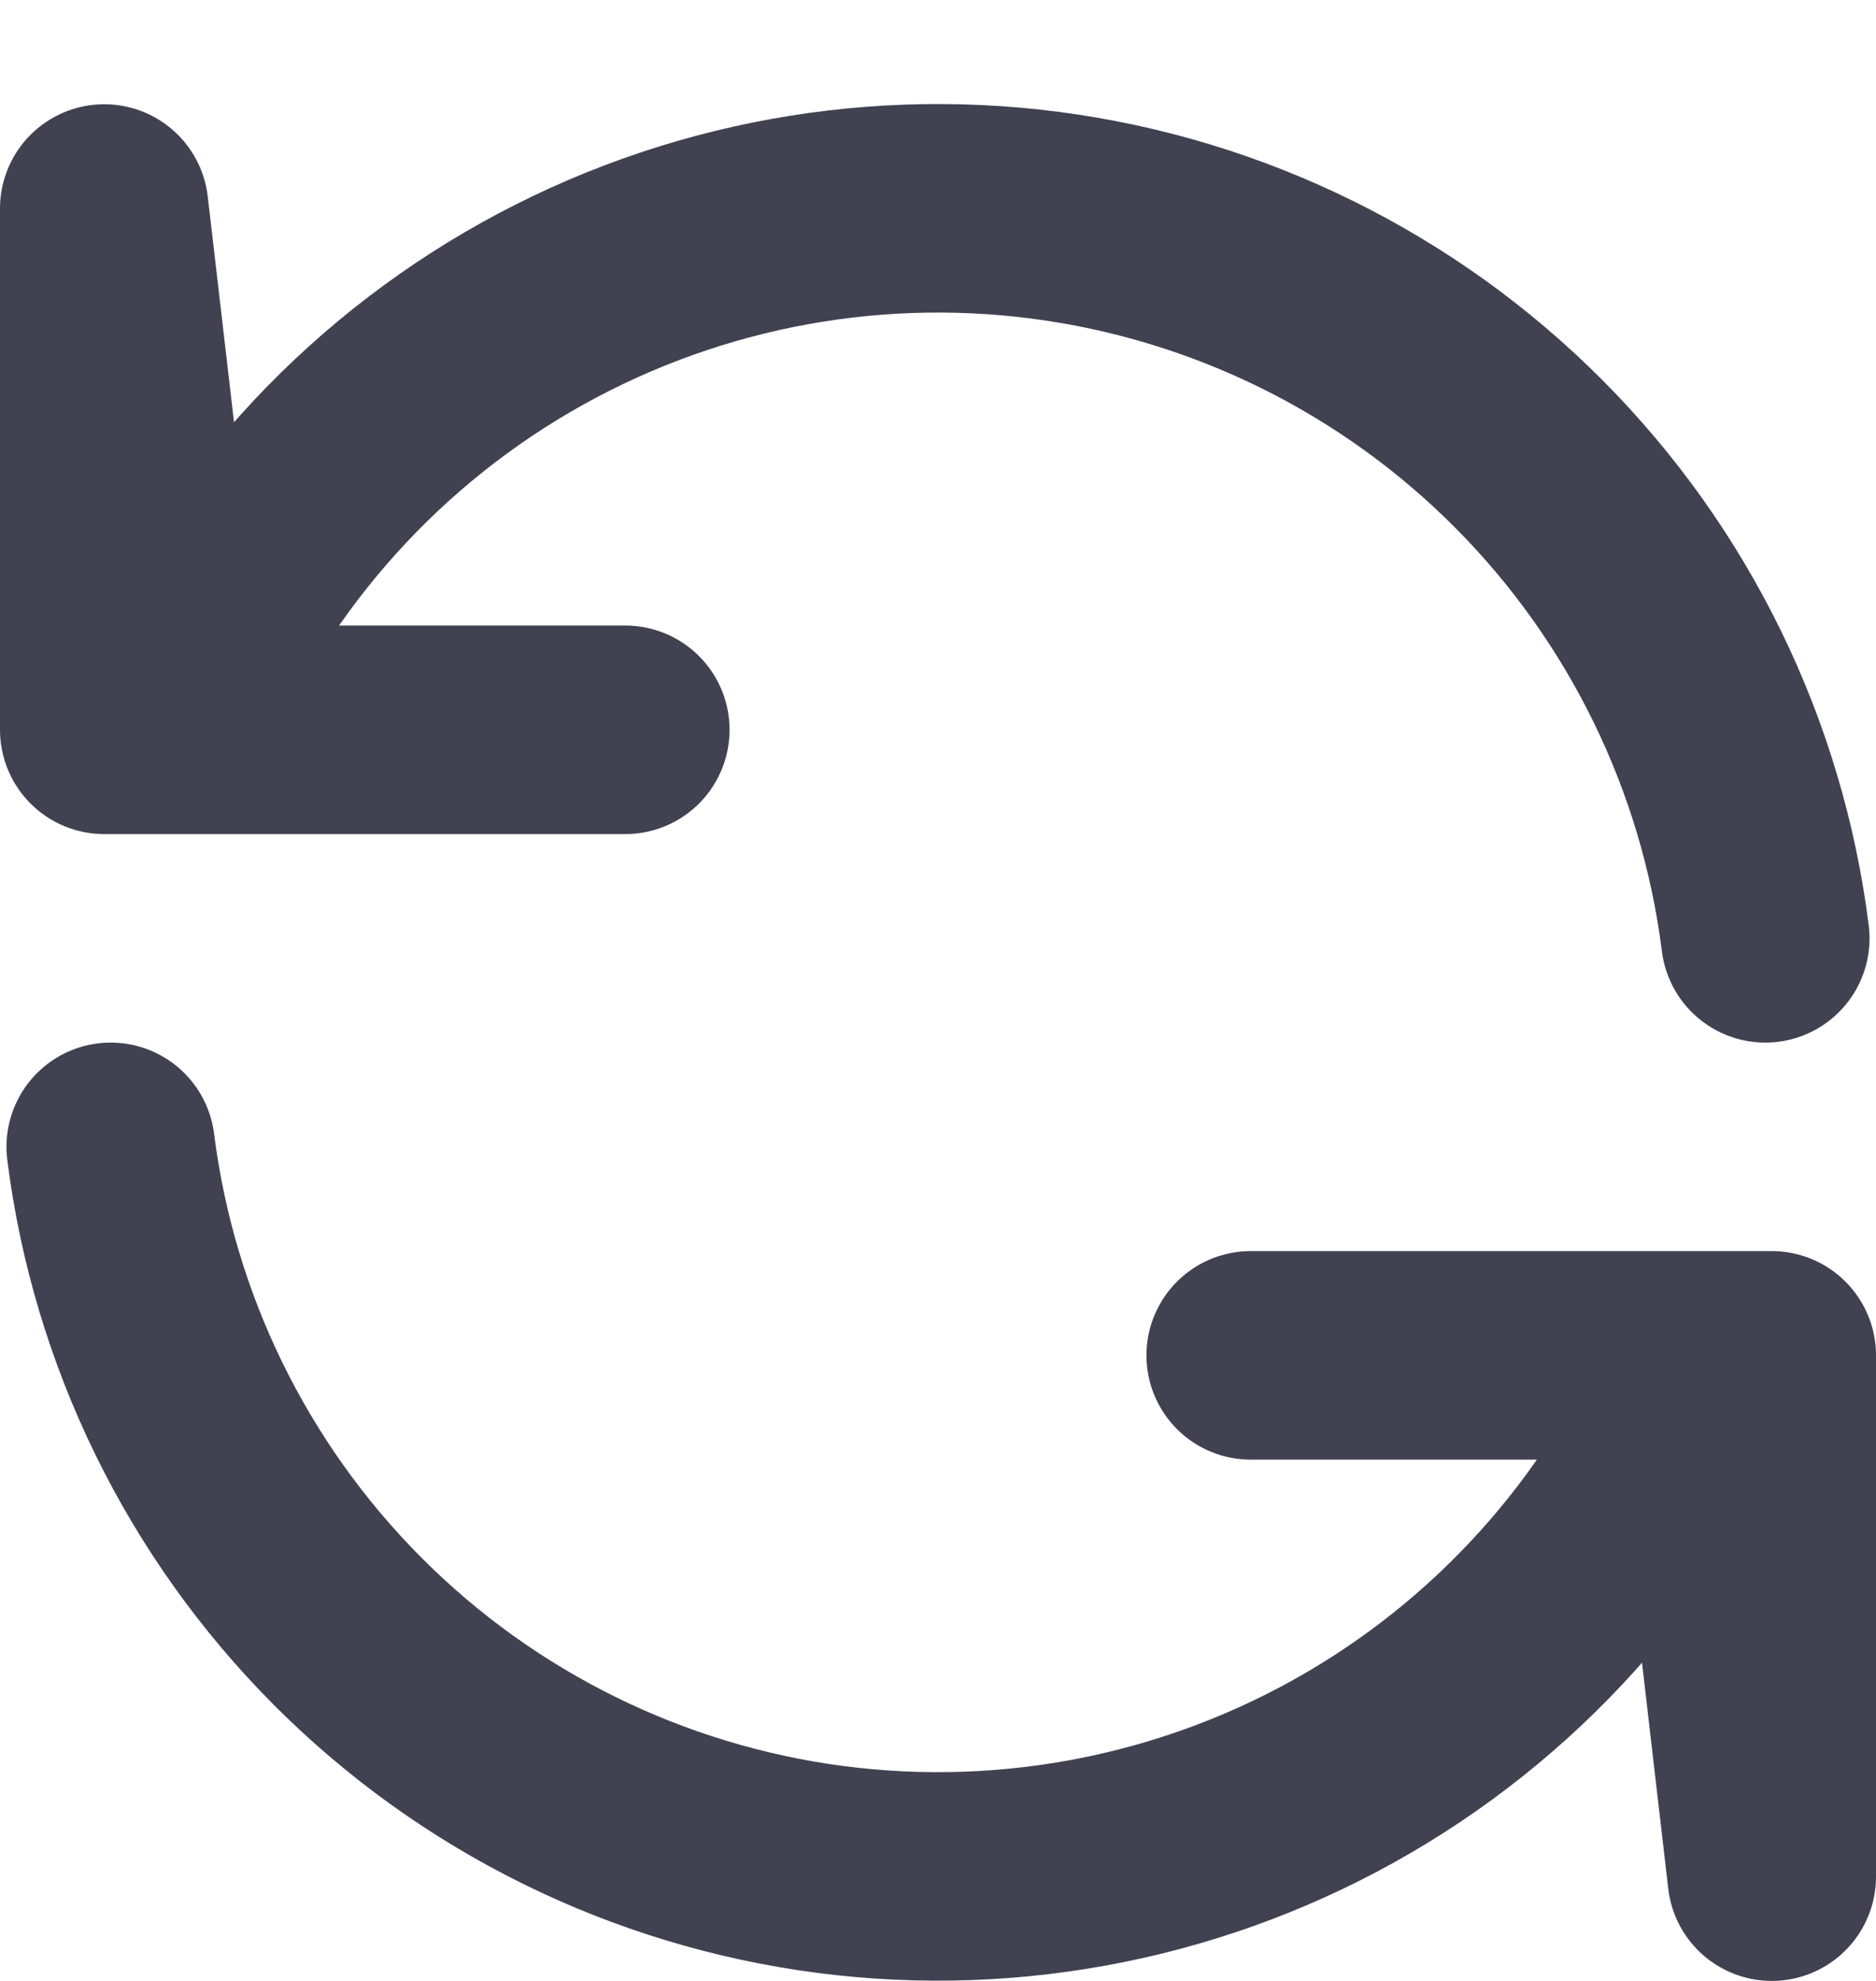 <svg width="18" height="19" viewBox="0 0 18 19" fill="none" xmlns="http://www.w3.org/2000/svg">
<path d="M1.582 7H1V2L1.582 7ZM1.582 7C2.246 5.358 3.436 3.983 4.965 3.09C6.494 2.197 8.277 1.836 10.033 2.065C11.789 2.294 13.42 3.099 14.669 4.354C15.919 5.609 16.717 7.243 16.938 9M1.582 7H6M16.419 13H17V18L16.419 13ZM16.419 13C15.754 14.641 14.564 16.015 13.035 16.907C11.506 17.799 9.724 18.159 7.968 17.931C6.212 17.702 4.582 16.898 3.333 15.644C2.083 14.389 1.284 12.756 1.062 11M16.419 13H12" stroke="#404252" stroke-width="2" stroke-linecap="round" stroke-linejoin="round"/>
</svg>
